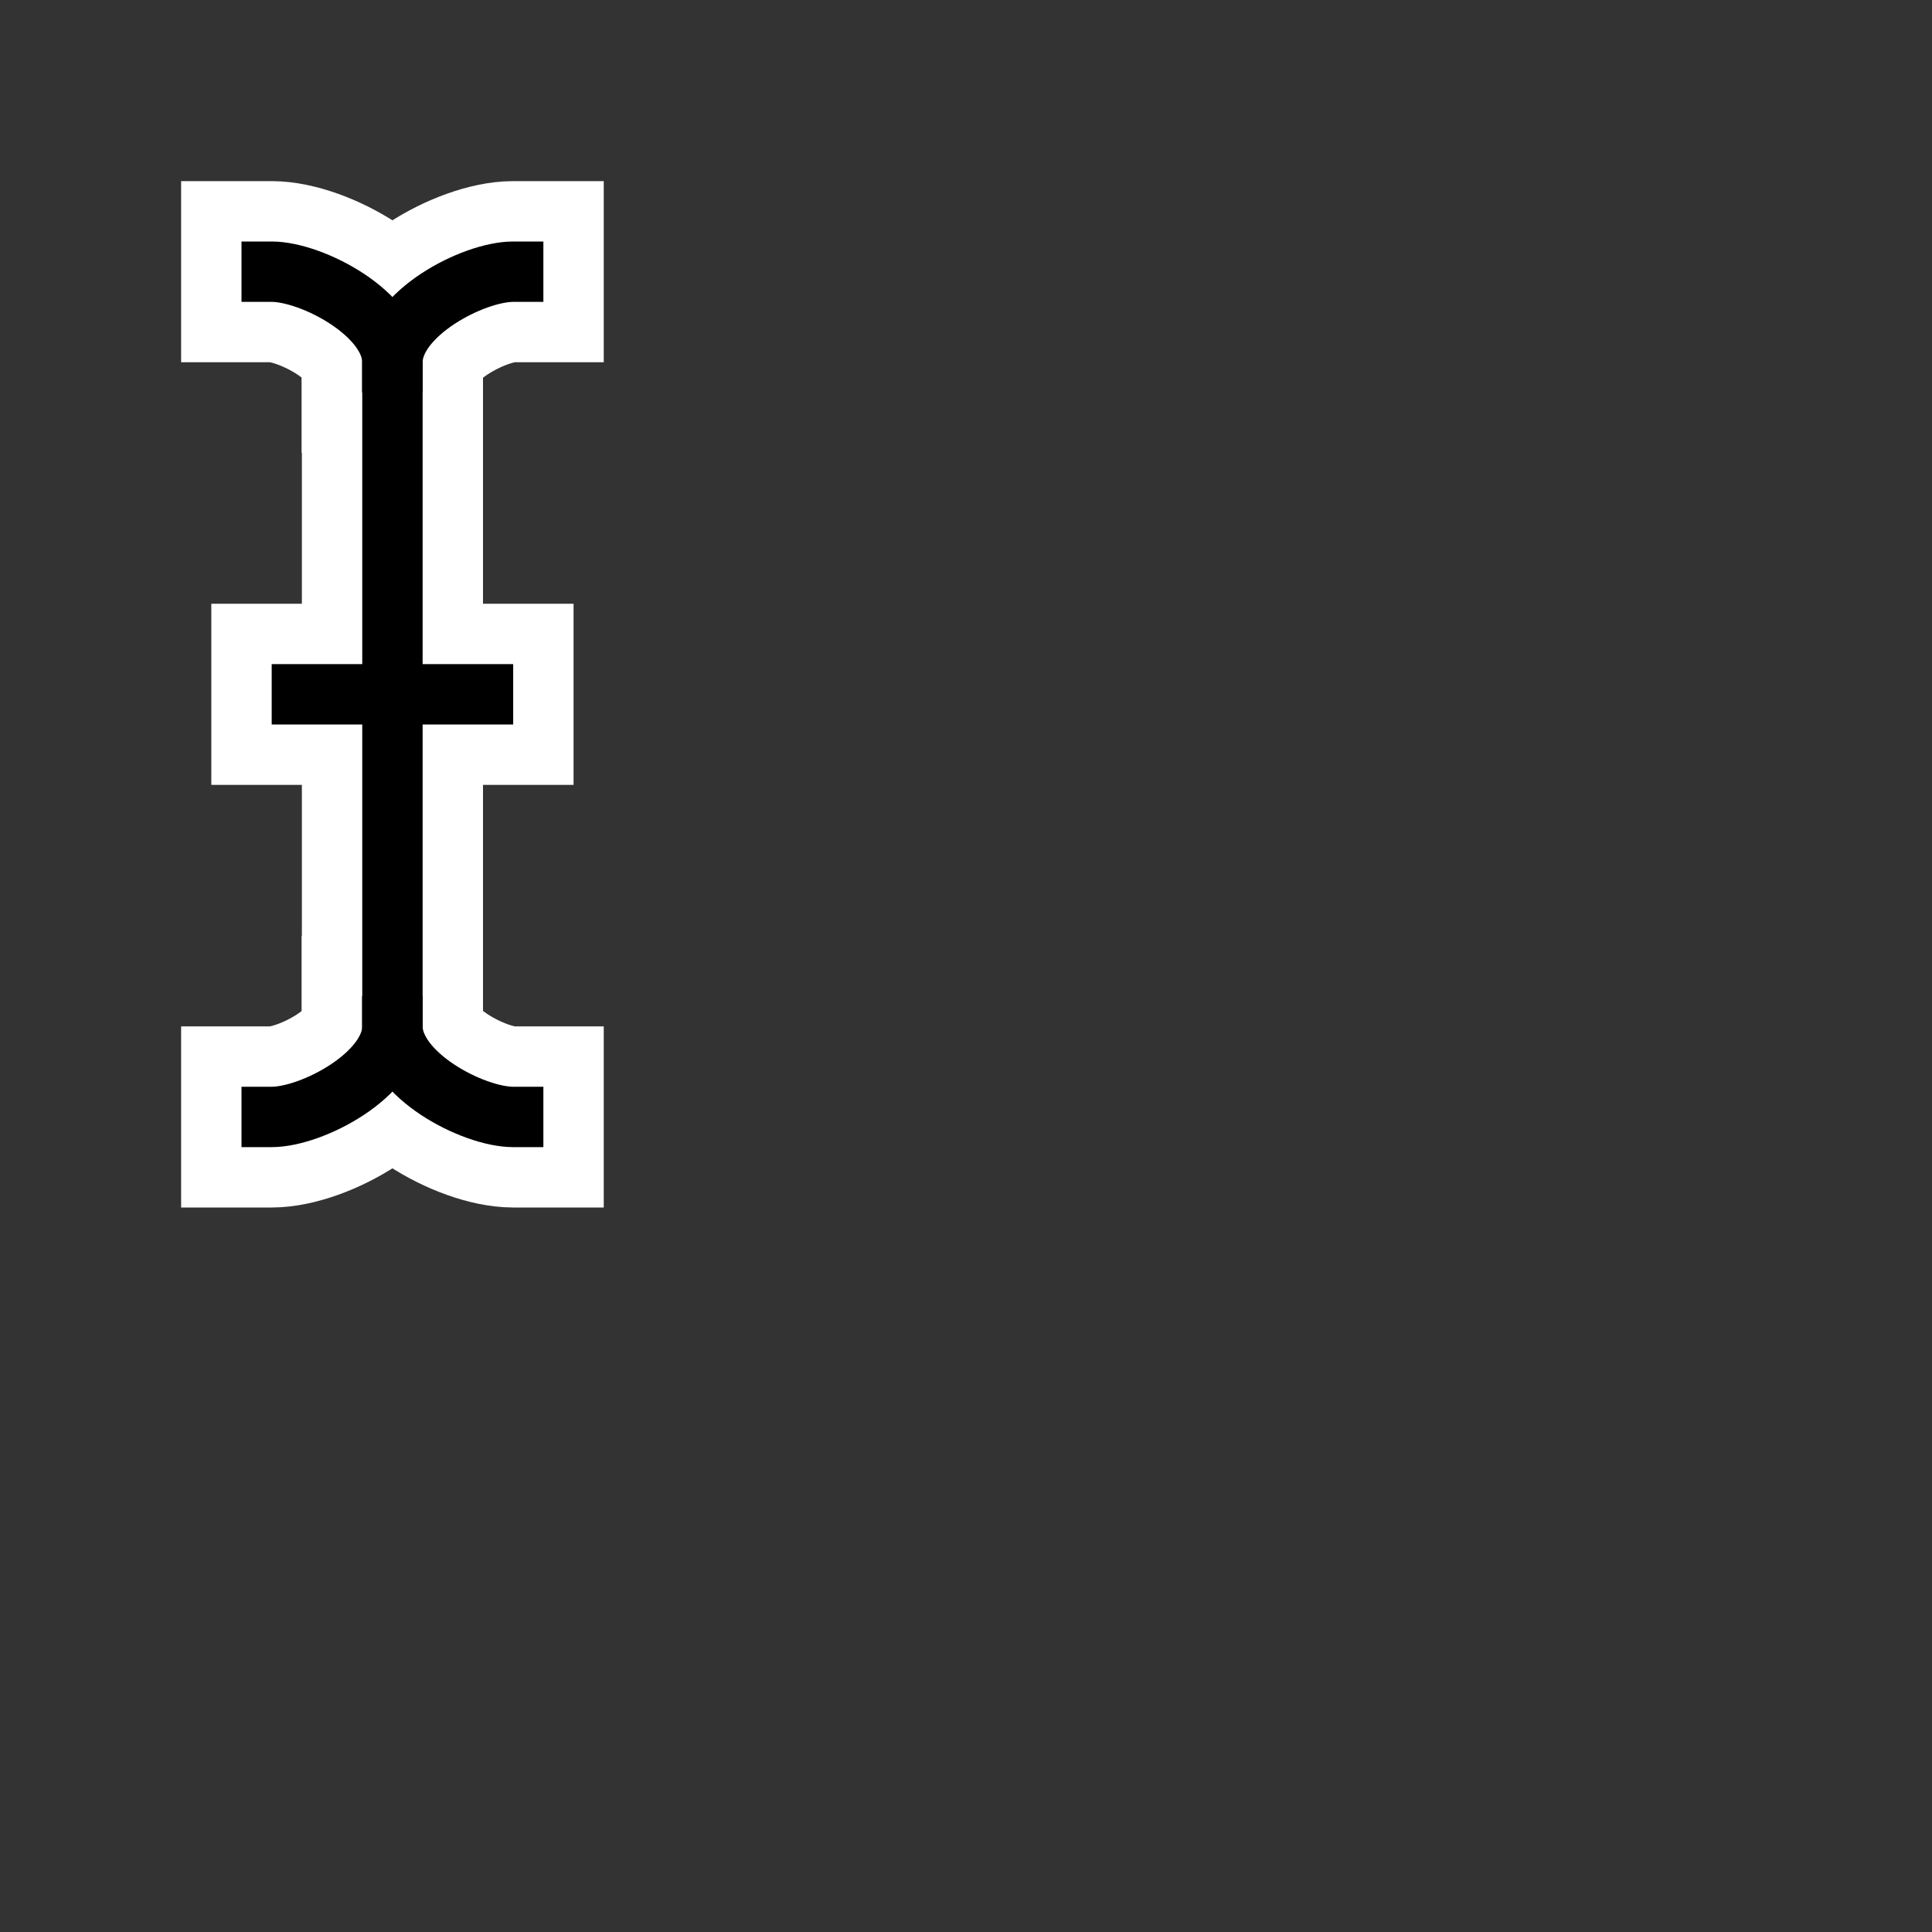 <?xml version="1.0" encoding="UTF-8" standalone="no"?>
<svg xmlns="http://www.w3.org/2000/svg"
     xmlns:xlink="http://www.w3.org/1999/xlink"
     xmlns:inkscape="http://www.inkscape.org/namespaces/inkscape"
     width="32" height="32"
     inkscape:hotspot_x="4"
     inkscape:hotspot_y="4"
     style="fill:gray;stroke:black">

<rect width="100%" height="100%" fill="#333333" stroke="none"/>

<style>@import './cursors.css';</style>

<g id="cursor" class="drop-shadow" style="">
    <path d="M6.5 6V17" stroke="white" stroke-width="3" stroke-linecap="square"/>
    <path d="M4.5 4.5C5.167 4.5 6.5 5.2 6.5 6" stroke="white" stroke-width="3" stroke-linecap="square"/>
    <path d="M4.5 18.5C5.167 18.5 6.5 17.8 6.5 17" stroke="white" stroke-width="3" stroke-linecap="square"/>
    <path d="M5 11.5H8" stroke="white" stroke-width="3" stroke-linecap="square"/>
    <path d="M8.5 4.5C7.833 4.5 6.5 5.2 6.5 6" stroke="white" stroke-width="3" stroke-linecap="square"/>
    <path d="M8.5 18.5C7.833 18.5 6.5 17.8 6.5 17" stroke="white" stroke-width="3" stroke-linecap="square"/>
    <path d="M6.5 6V17" stroke="black" stroke-linecap="square"/>
    <path d="M4.5 4.5C5.167 4.5 6.5 5.2 6.5 6" stroke="black" stroke-linecap="square"/>
    <path d="M4.5 18.5C5.167 18.5 6.5 17.8 6.5 17" stroke="black" stroke-linecap="square"/>
    <path d="M5 11.5H8" stroke="black" stroke-linecap="square"/>
    <path d="M8.5 4.5C7.833 4.5 6.5 5.2 6.5 6" stroke="black" stroke-linecap="square"/>
    <path d="M8.5 18.5C7.833 18.5 6.5 17.8 6.5 17" stroke="black" stroke-linecap="square"/>
</g>

</svg>